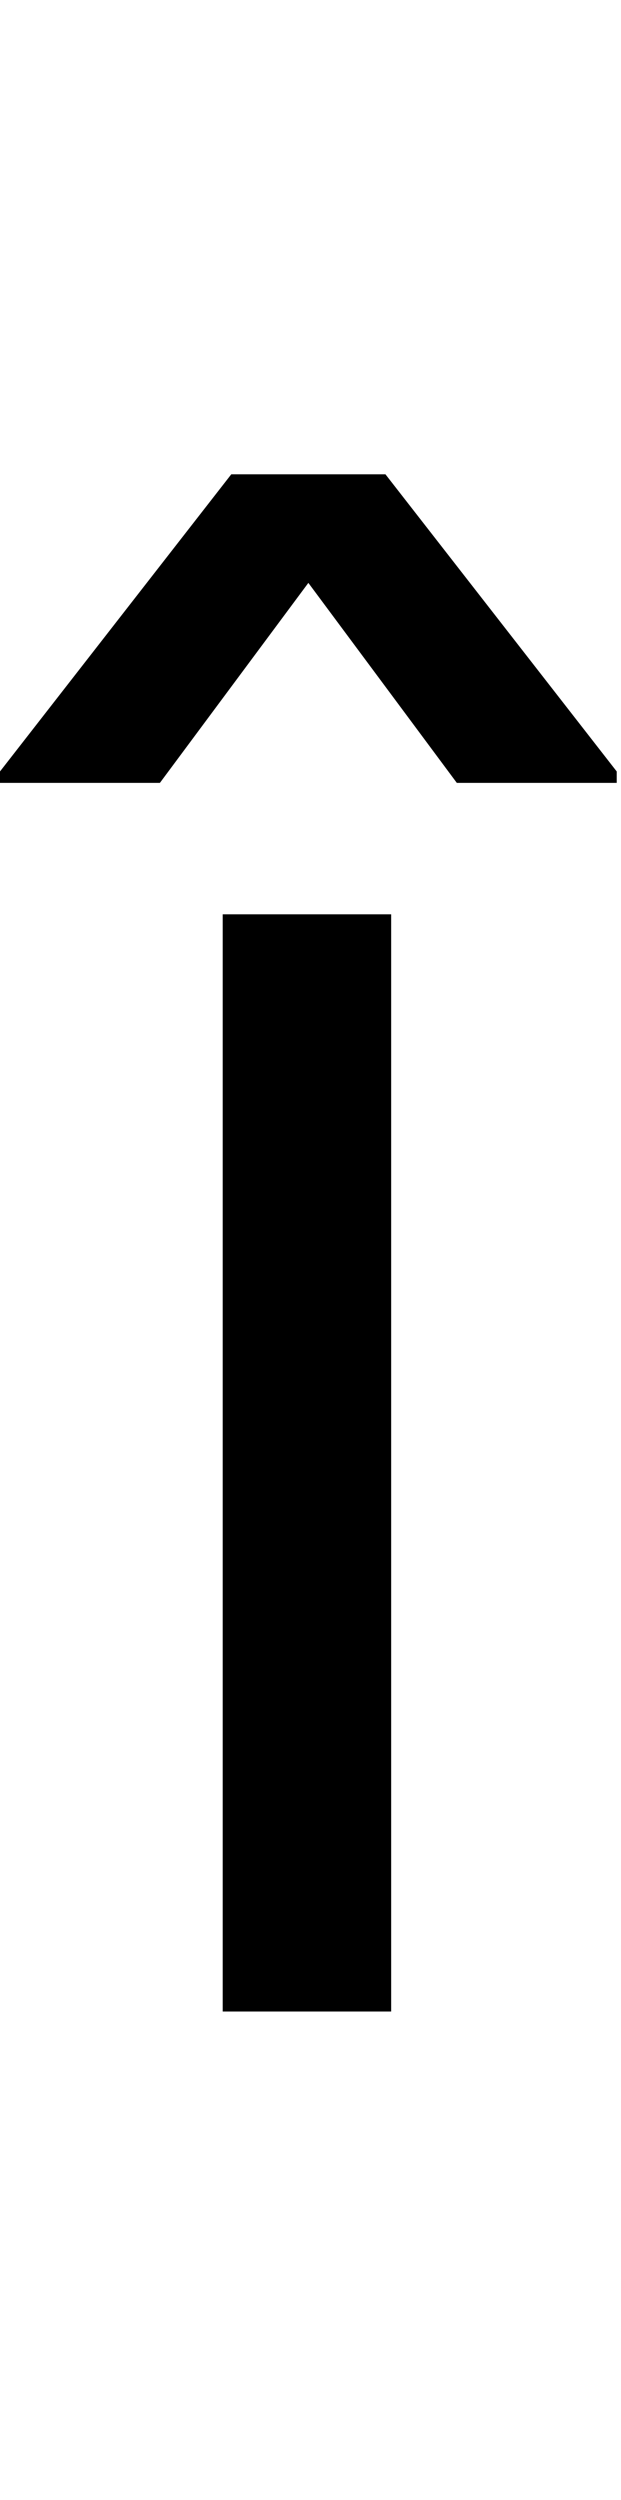 <svg id="svg-icircumflex" xmlns="http://www.w3.org/2000/svg" width="87" height="350"><path d="M216 0H452V-1536H216ZM544 -1720H768V-1736L444 -2152H228L-96 -1736V-1720H128L336 -2000Z" transform="translate(9.6 281.6) scale(0.1)"/></svg>
